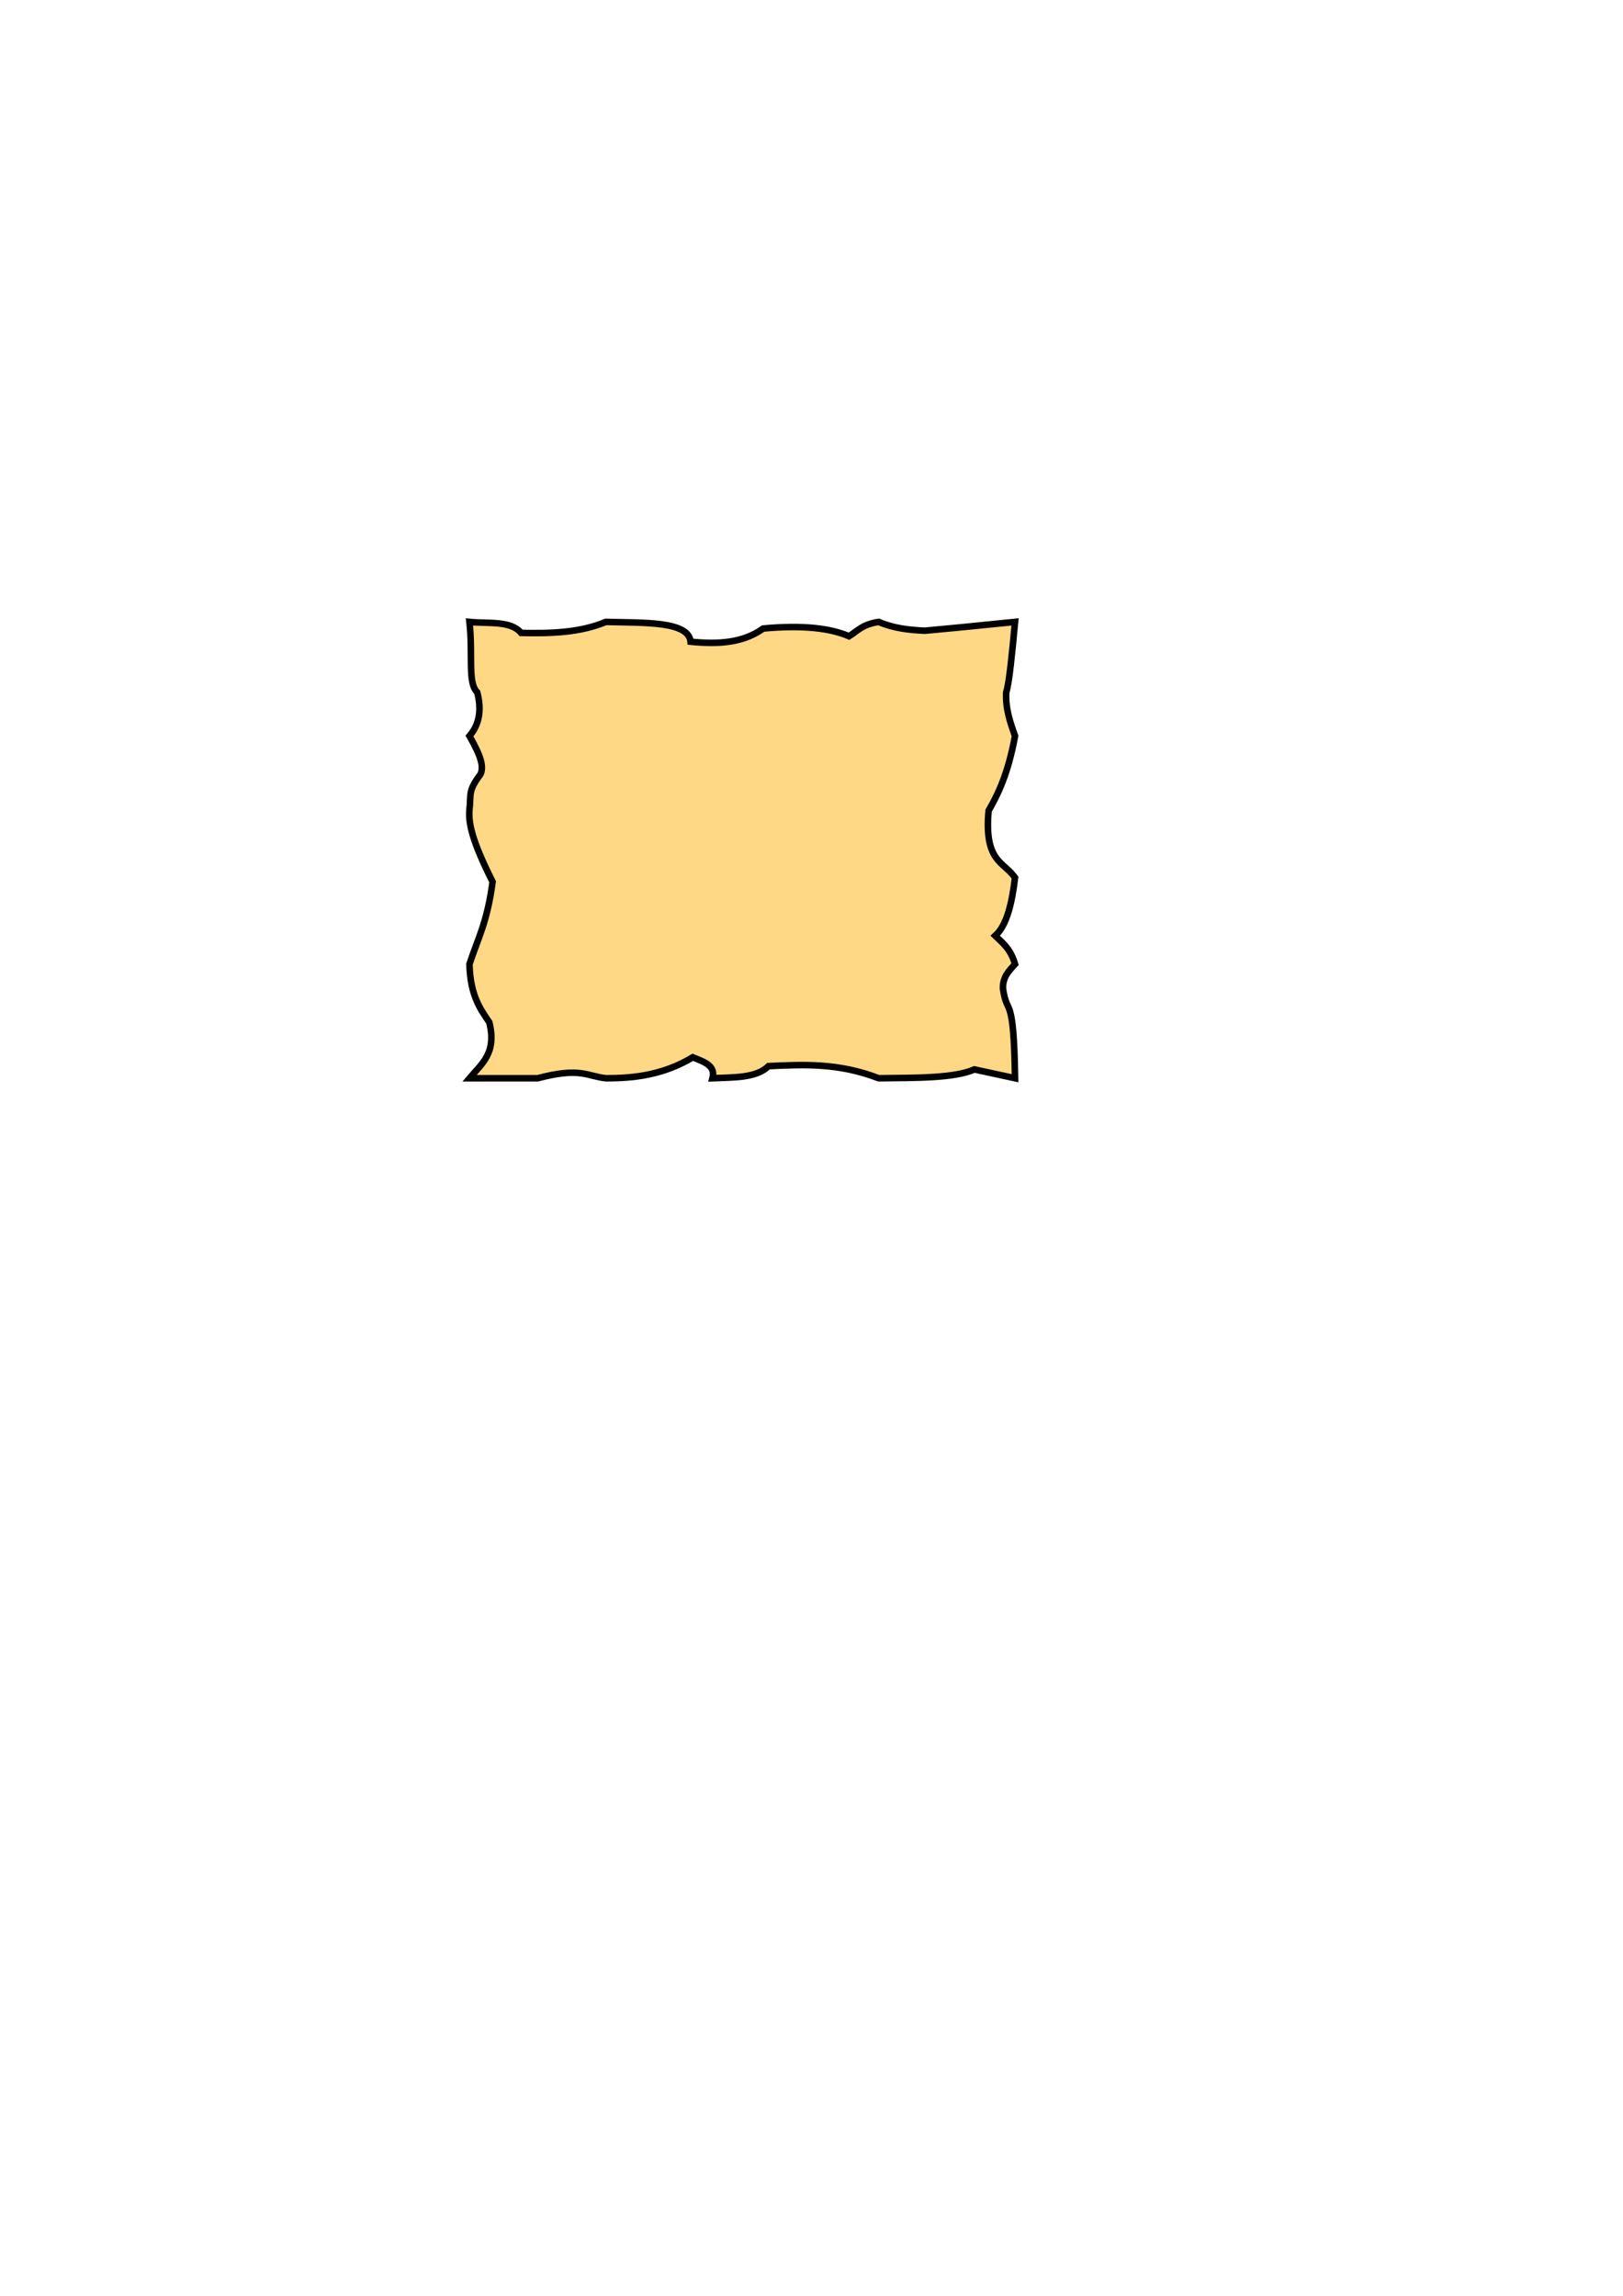 <?xml version="1.0" encoding="UTF-8" standalone="no"?>
<!-- Created with Inkscape (http://www.inkscape.org/) -->
<svg
   xmlns:dc="http://purl.org/dc/elements/1.1/"
   xmlns:cc="http://web.resource.org/cc/"
   xmlns:rdf="http://www.w3.org/1999/02/22-rdf-syntax-ns#"
   xmlns:svg="http://www.w3.org/2000/svg"
   xmlns="http://www.w3.org/2000/svg"
   xmlns:sodipodi="http://sodipodi.sourceforge.net/DTD/sodipodi-0.dtd"
   xmlns:inkscape="http://www.inkscape.org/namespaces/inkscape"
   width="744.094"
   height="1052.362"
   id="svg3480"
   sodipodi:version="0.32"
   inkscape:version="0.45"
   sodipodi:docbase="/home/kwitters/projects/koonsolo/koonrepos/mm/trunk/assets/graphics"
   sodipodi:docname="dialog.svg"
   inkscape:output_extension="org.inkscape.output.svg.inkscape"
   inkscape:export-filename="/home/kwitters/projects/koonsolo/koonrepos/mm/trunk/assets/graphics/dialog.png"
   inkscape:export-xdpi="60"
   inkscape:export-ydpi="60"
   sodipodi:modified="TRUE">
  <defs
     id="defs3482" />
  <sodipodi:namedview
     id="base"
     pagecolor="#ffffff"
     bordercolor="#666666"
     borderopacity="1.0"
     gridtolerance="10000"
     guidetolerance="10"
     objecttolerance="10"
     inkscape:pageopacity="0.0"
     inkscape:pageshadow="2"
     inkscape:zoom="0.98994949"
     inkscape:cx="361.99478"
     inkscape:cy="742.52022"
     inkscape:document-units="px"
     inkscape:current-layer="layer1"
     inkscape:window-width="1272"
     inkscape:window-height="968"
     inkscape:window-x="0"
     inkscape:window-y="0" />
  <g
     inkscape:label="Layer 1"
     inkscape:groupmode="layer"
     id="layer1">
    <path
       style="opacity:1;fill:#ffd885;fill-opacity:1;fill-rule:nonzero;stroke:#000000;stroke-width:3;stroke-linecap:round;stroke-linejoin:miter;stroke-miterlimit:4;stroke-dashoffset:0;stroke-opacity:1"
       d="M 215.235,285.072 C 223.726,285.963 234.12,284.318 238.925,290.123 C 252.364,290.404 265.656,290.1 277.768,285.072 C 295.457,285.549 315.723,284.639 316.61,294.163 C 328.775,295.351 340.402,294.928 349.896,288.103 C 367.988,286.437 380.573,287.919 389.244,291.638 C 393.156,289.244 395.225,286.235 402.832,285.072 C 409.887,288.066 416.942,288.78 423.997,289.113 C 434.337,288.149 443.338,287.334 465.364,285.072 C 464.017,299.542 462.67,313.385 461.324,317.28 C 460.917,324.852 463.142,331.108 465.364,337.366 C 462.154,354.59 457.781,363.67 453.242,371.594 C 451.144,395.125 460.063,394.786 465.364,402.286 C 463.946,413.858 461.698,424.045 456.273,428.938 C 459.648,432.242 463.275,434.792 465.364,441.953 C 462.771,444.877 459.813,447.434 459.808,452.947 C 461.67,466.507 464.764,454.202 465.364,494.246 L 446.725,490.205 C 437.547,494.279 419.819,494.077 402.832,494.246 C 384.243,487.085 368.34,487.983 352.373,488.69 C 346.616,494.293 336.281,493.792 326.663,494.246 C 328.229,488.299 322.545,486.702 317.62,484.65 C 304.336,492.609 291.052,494.308 277.768,494.246 C 269.019,493.316 266.263,489.058 246.502,494.246 C 238.105,494.246 226.112,494.246 215.235,494.246 C 220.666,487.756 227.891,482.804 224.327,468.604 C 220.018,462.278 215.611,456.147 215.235,441.953 C 218.957,430.48 223.344,423.003 225.842,404.189 C 215.654,383.969 214.796,376.578 215.235,370.971 C 216.13,364.305 214.221,362.885 220.286,354.926 C 221.875,351.385 220.599,346.813 215.235,337.366 C 219.832,332.038 220.908,325.301 218.771,317.28 C 214.314,313.101 216.892,300.407 215.235,285.072 z "
       id="rect3488"
       sodipodi:nodetypes="ccccccccccccccccccccccccccccccccc" />
  </g>
</svg>
